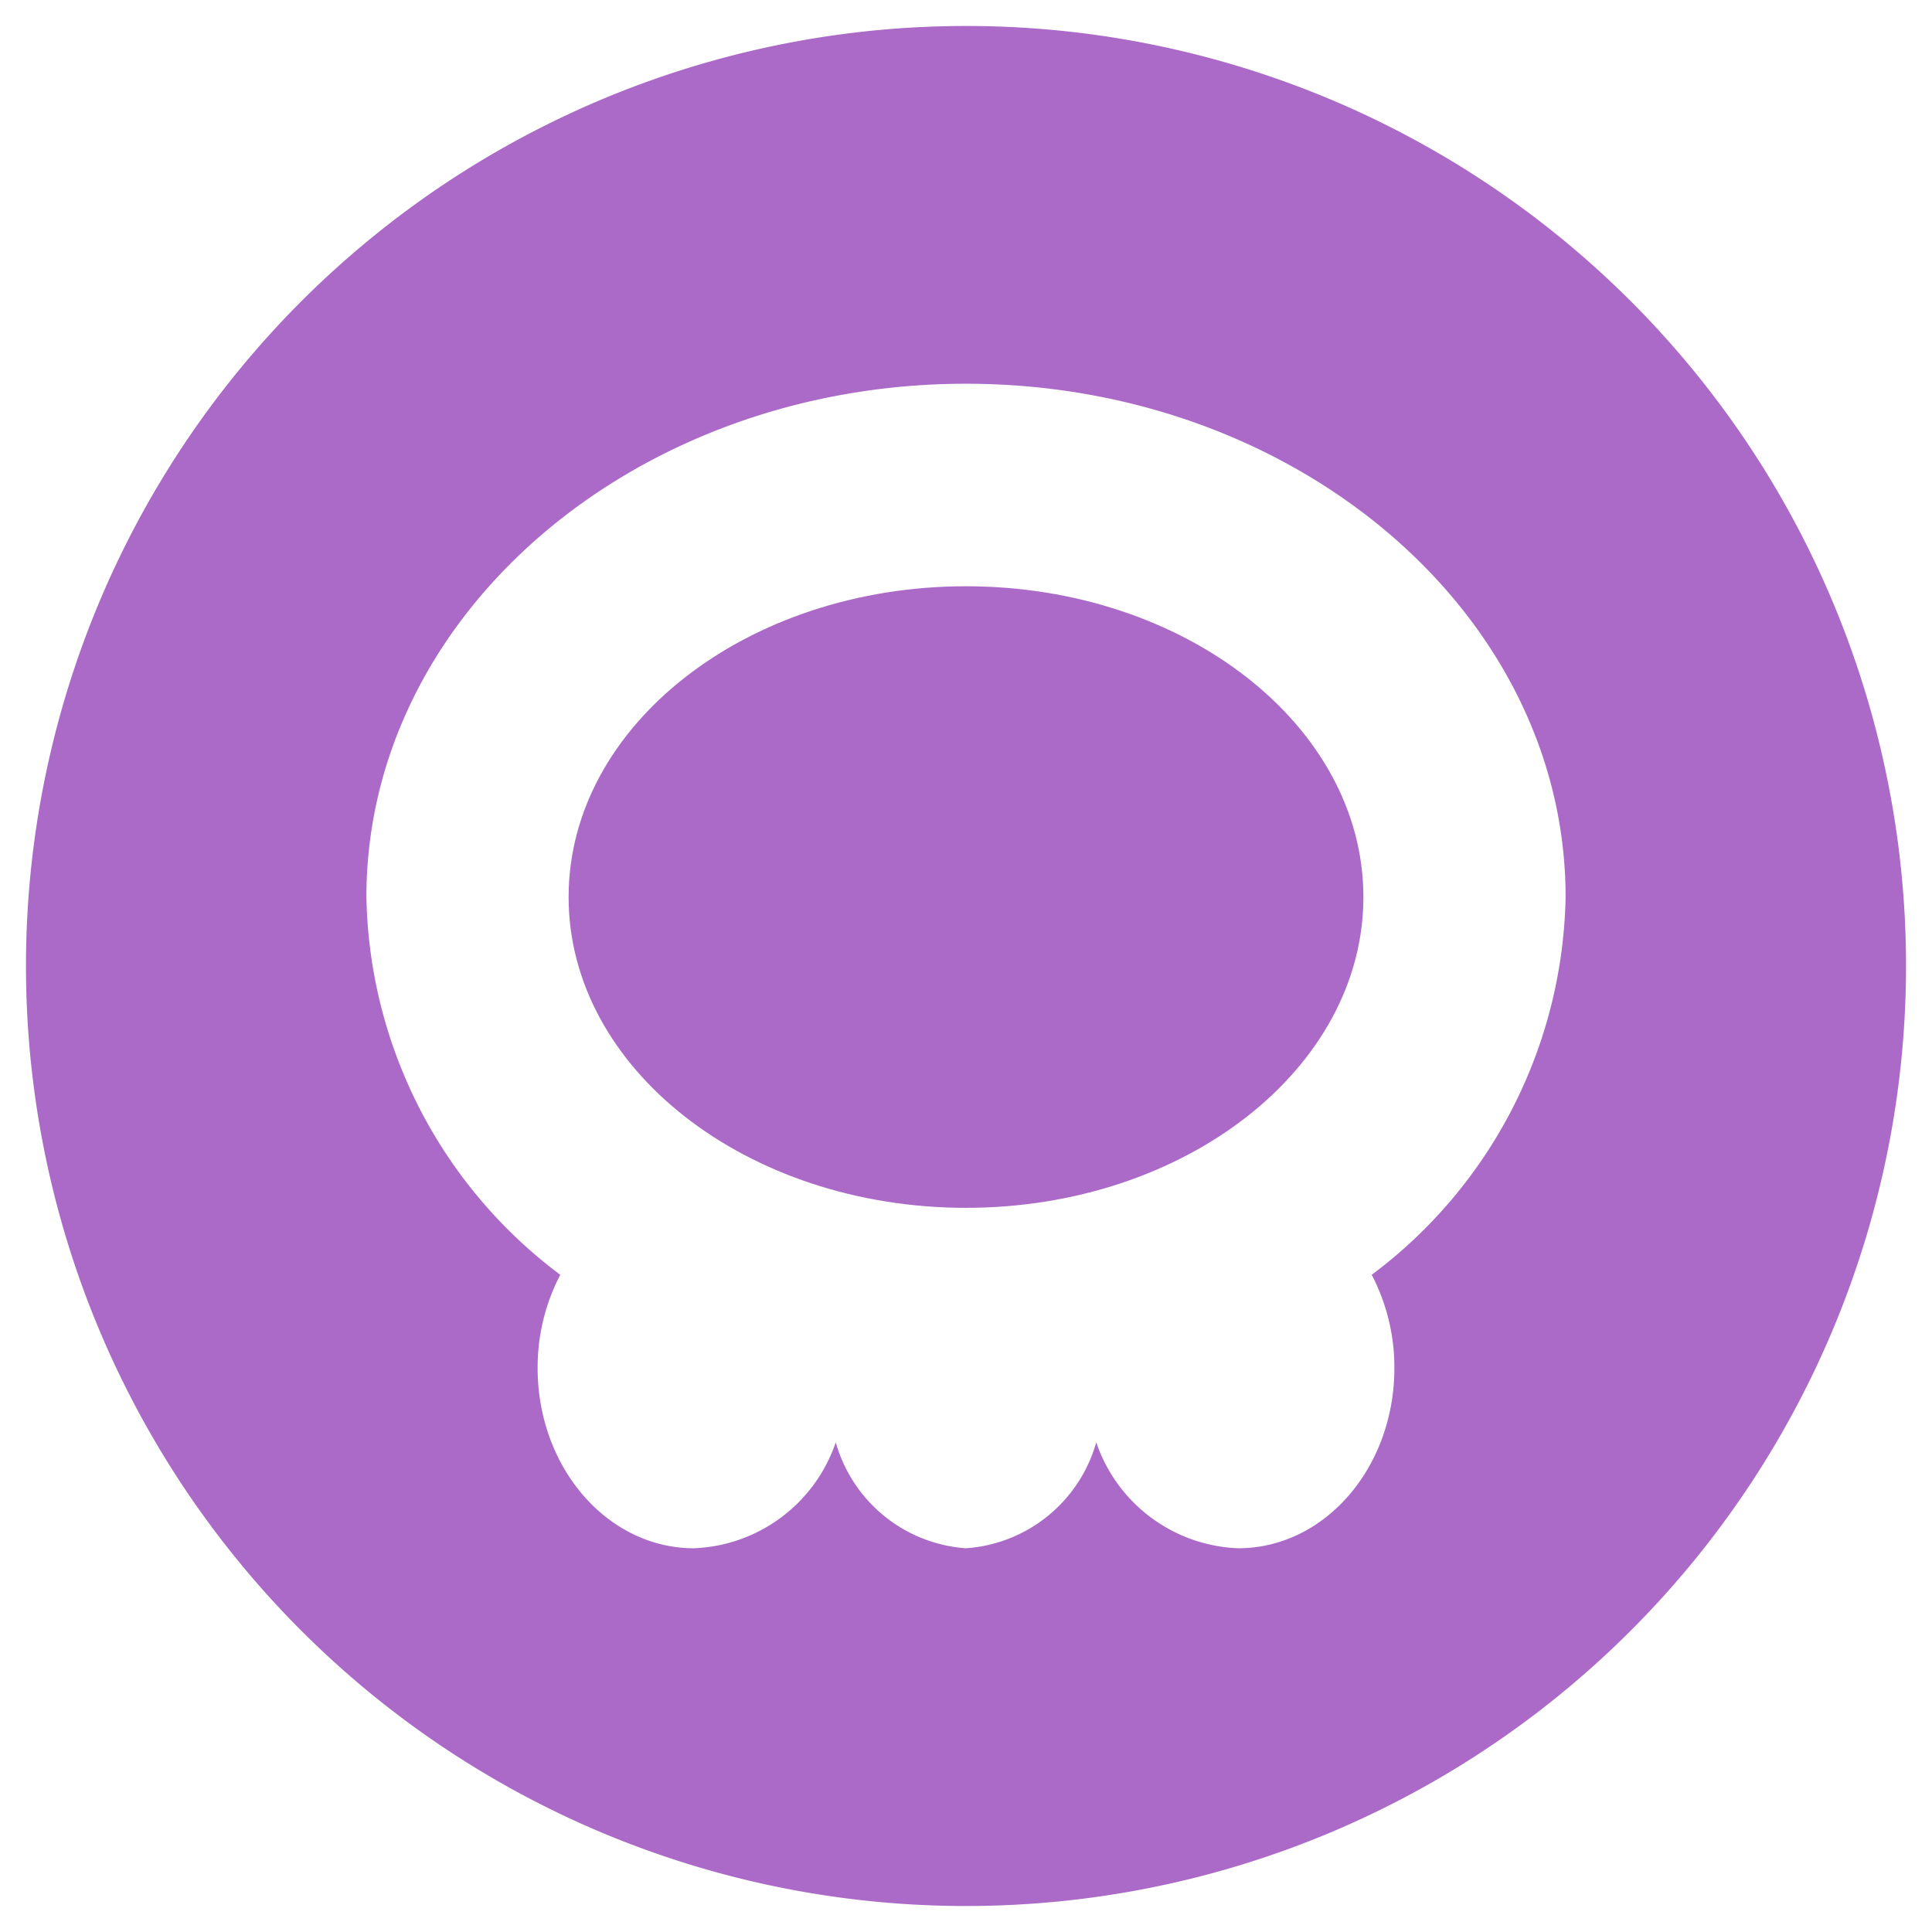 <svg height="58" viewBox="0 0 58 58" width="58" xmlns="http://www.w3.org/2000/svg"><g fill="#ab6ac8"><path d="m29 17.6c-6.58 0-11.93 4.18-11.93 9.33s5.35 9.33 11.93 9.33 11.93-4.19 11.93-9.33-5.35-9.33-11.93-9.33z"/><path d="m29 .78a28.22 28.22 0 1 0 28.22 28.22 28.21 28.21 0 0 0 -28.22-28.22zm12.18 37.49a6 6 0 0 1 .68 2.8c0 3-2.1 5.41-4.69 5.41a4.69 4.69 0 0 1 -4.26-3.18 4.38 4.38 0 0 1 -3.91 3.18 4.38 4.38 0 0 1 -3.91-3.18 4.69 4.69 0 0 1 -4.26 3.18c-2.59 0-4.69-2.42-4.69-5.41a6 6 0 0 1 .68-2.8 14.48 14.48 0 0 1 -5.82-11.34c0-8.5 8.08-15.41 18-15.41s18 6.91 18 15.41a14.48 14.48 0 0 1 -5.82 11.34z"/></g></svg>